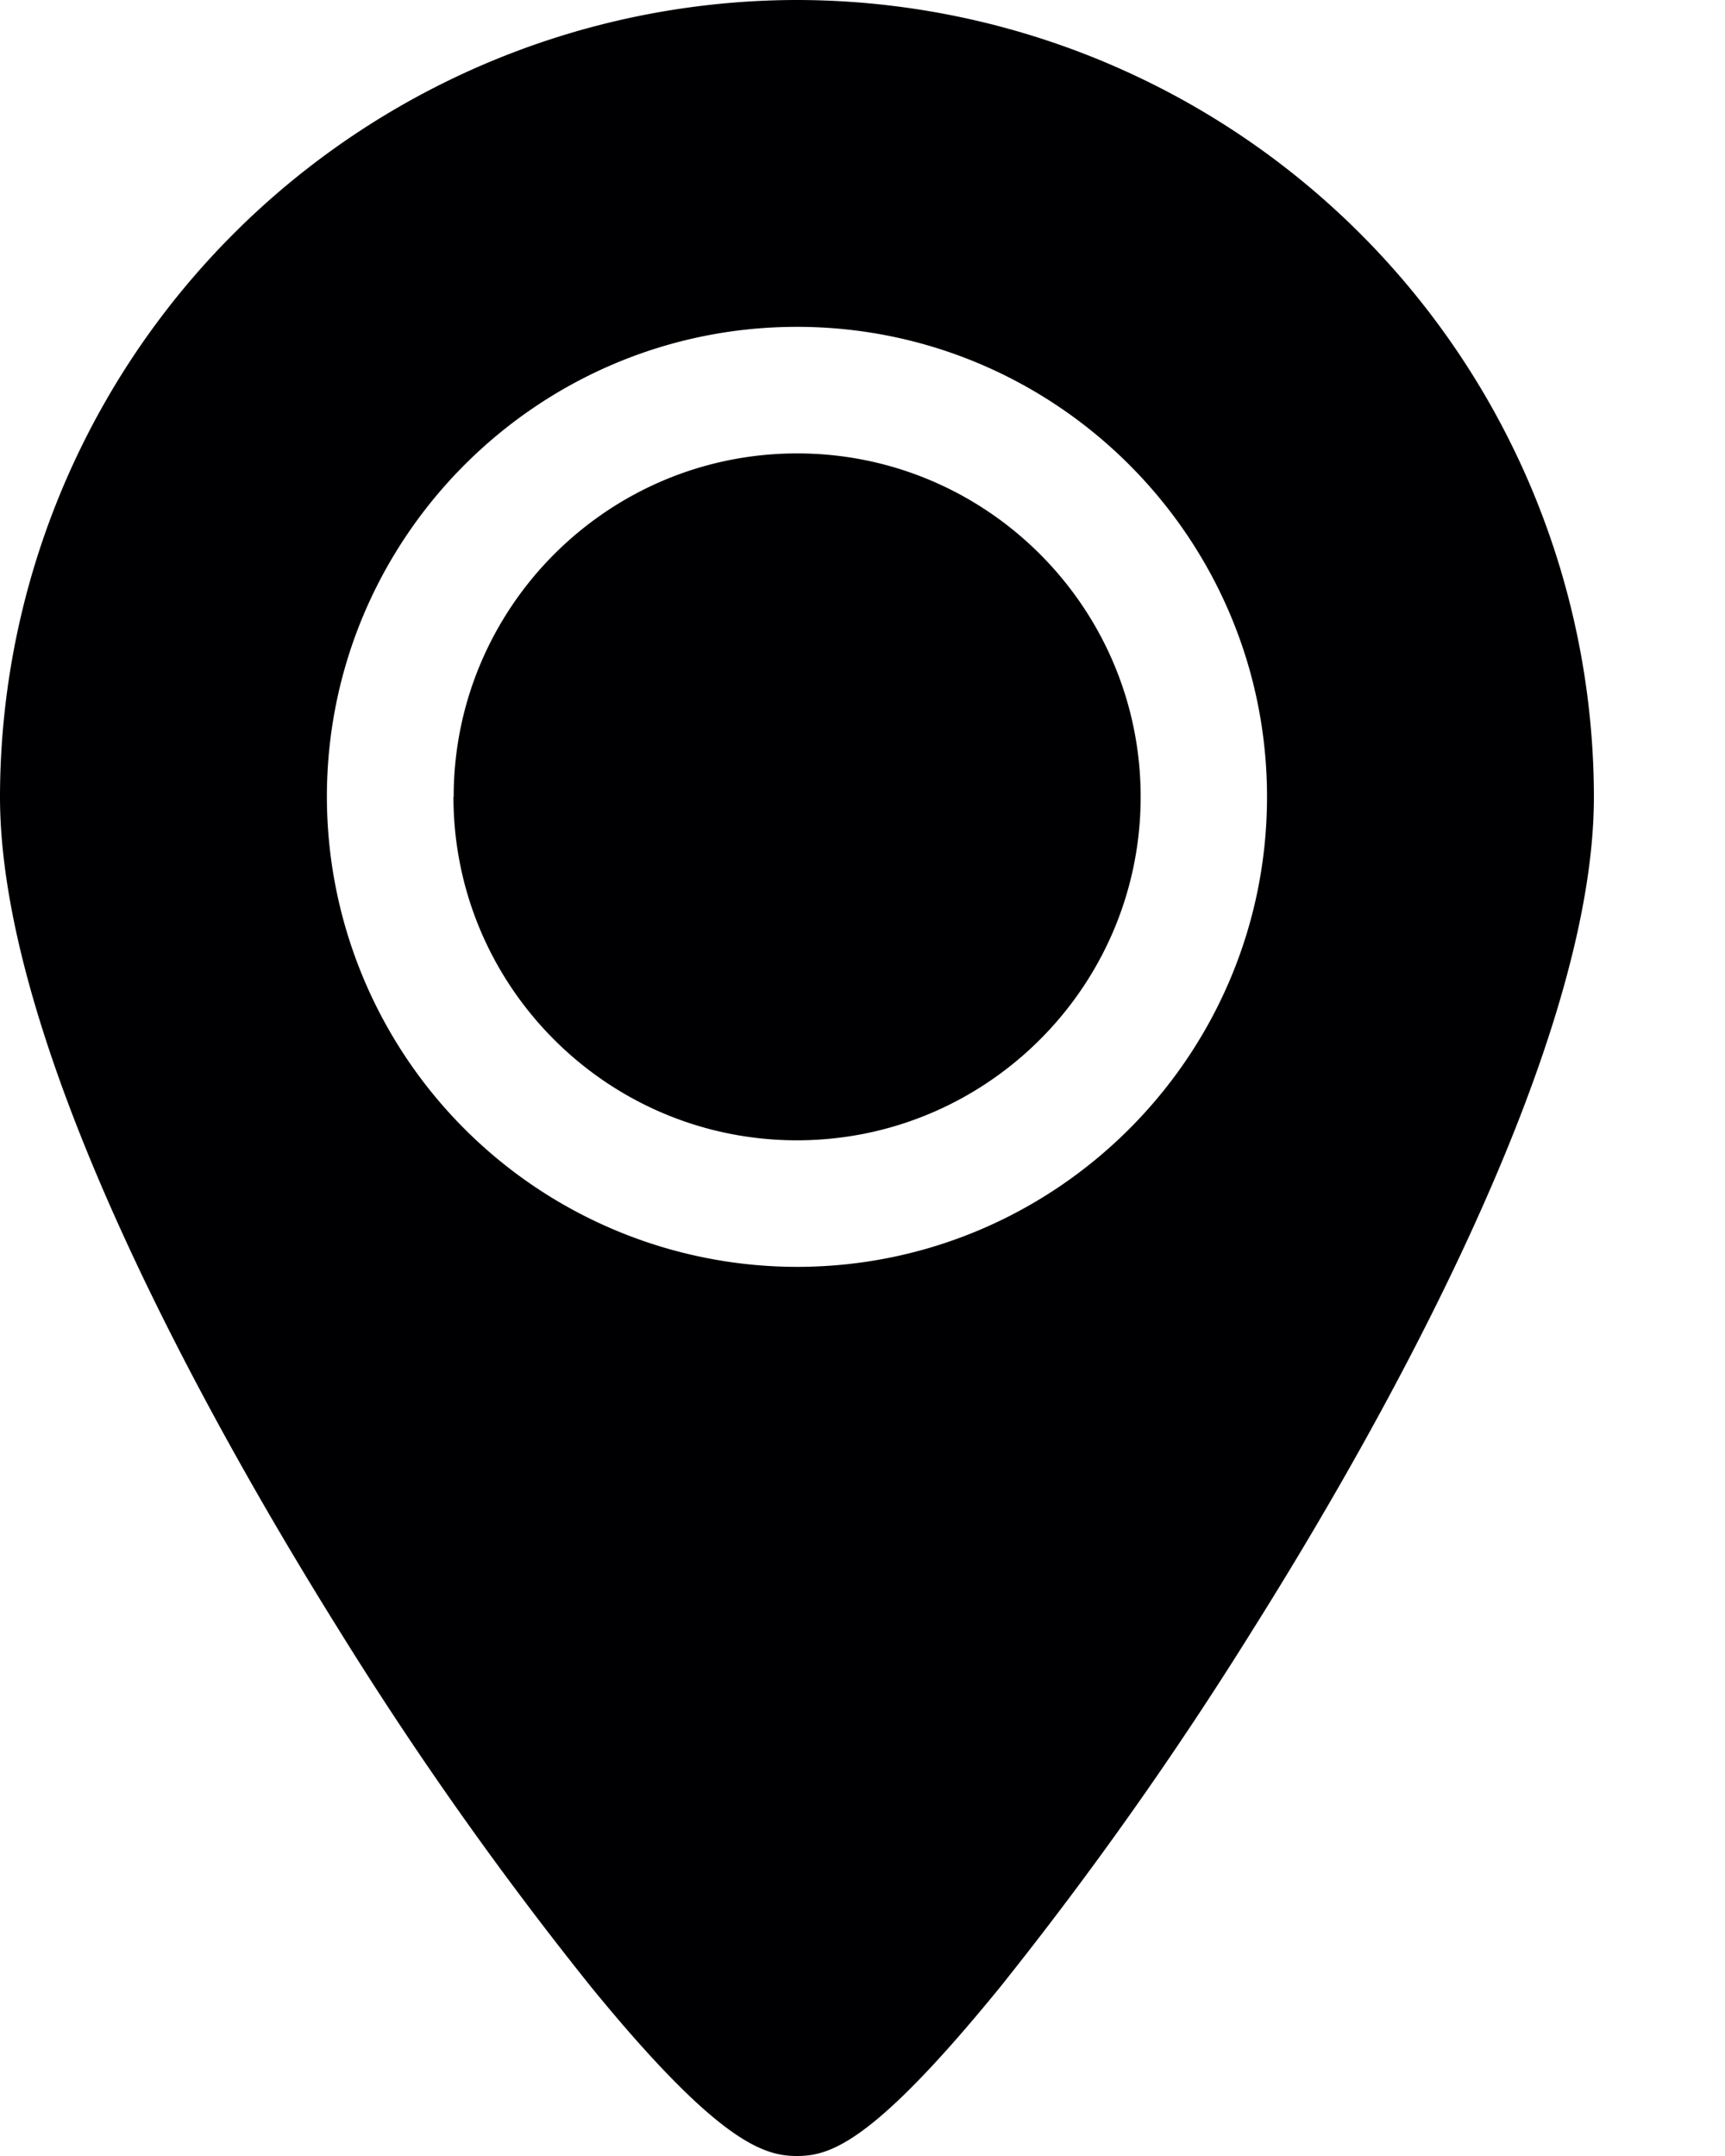 <svg xmlns="http://www.w3.org/2000/svg" width="8" height="10" fill="none" viewBox="0 0 8 10">
    <path fill="#000002" fill-rule="evenodd" d="M0 3.696A3.7 3.7 0 0 1 3.696 0a3.7 3.7 0 0 1 3.696 3.696c0 1.17-.992 2.925-1.584 3.866a17.266 17.266 0 0 1-1.17 1.655c-.589.723-.788.783-.942.783-.152 0-.363-.06-.953-.782a16.77 16.77 0 0 1-1.17-1.656C.986 6.622 0 4.872 0 3.696zm1.516 0c0-1.202.978-2.18 2.18-2.18 1.202 0 2.18.978 2.18 2.18 0 1.202-.978 2.18-2.18 2.18a2.182 2.182 0 0 1-2.18-2.18zm.587 0c0 .879.714 1.593 1.593 1.593S5.29 4.575 5.29 3.696c0-.878-.714-1.593-1.593-1.593s-1.593.714-1.593 1.593z" clip-rule="evenodd"/>
</svg>

